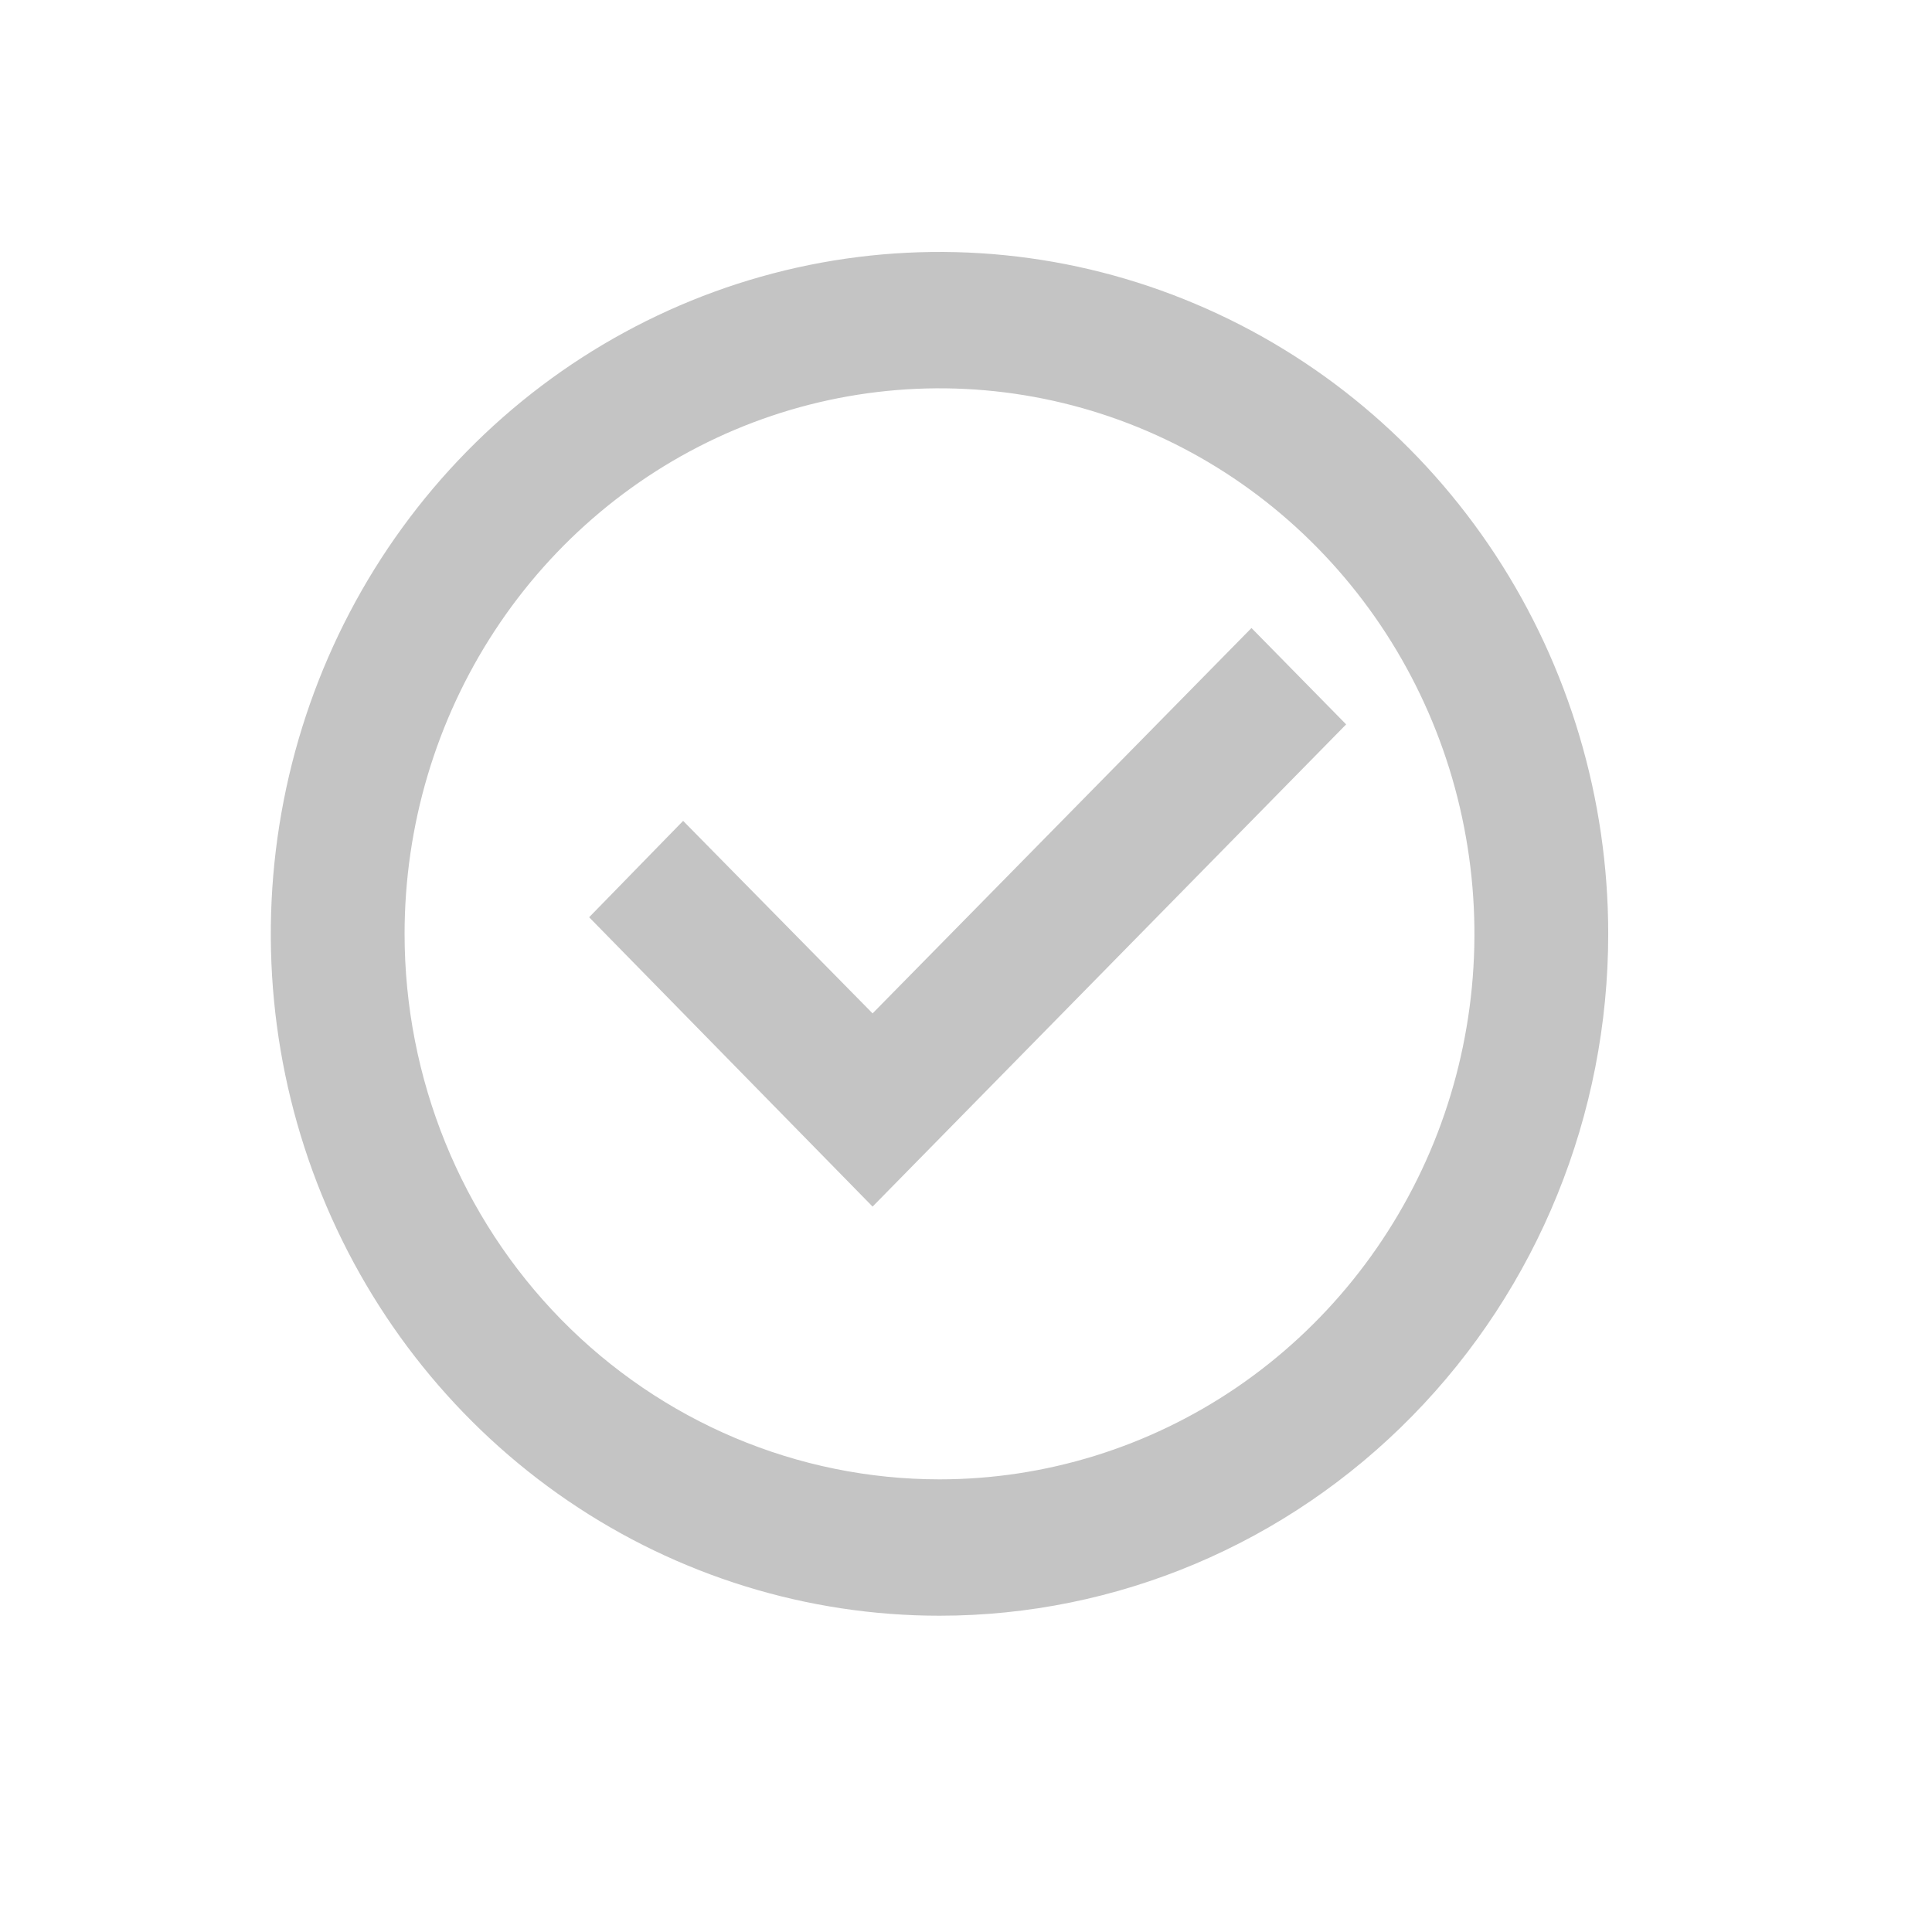 <svg width="17" height="17" viewBox="0 0 17 17" fill="none" xmlns="http://www.w3.org/2000/svg">
<path d="M8.267 14.217C7.103 14.217 5.965 13.865 4.998 13.206C4.03 12.546 3.276 11.609 2.831 10.513C2.385 9.417 2.269 8.21 2.496 7.046C2.723 5.882 3.283 4.813 4.106 3.974C4.929 3.135 5.977 2.564 7.119 2.332C8.26 2.101 9.443 2.219 10.518 2.674C11.594 3.128 12.512 3.897 13.159 4.883C13.806 5.87 14.151 7.03 14.151 8.217C14.151 9.808 13.531 11.334 12.427 12.459C11.324 13.585 9.827 14.217 8.267 14.217ZM8.267 13.017C9.198 13.017 10.108 12.735 10.882 12.208C11.656 11.68 12.259 10.931 12.616 10.054C12.972 9.177 13.065 8.211 12.883 7.28C12.702 6.349 12.253 5.494 11.595 4.823C10.937 4.151 10.098 3.694 9.185 3.509C8.272 3.324 7.325 3.419 6.465 3.782C5.605 4.145 4.87 4.761 4.353 5.55C3.836 6.339 3.56 7.267 3.56 8.217C3.56 9.49 4.056 10.711 4.938 11.611C5.821 12.511 7.018 13.017 8.267 13.017ZM7.678 10.617L5.184 8.071L6.011 7.223L7.678 8.917L11.012 5.526L11.845 6.374L7.678 10.617Z" fill="#C4C4C4"/>
</svg>
